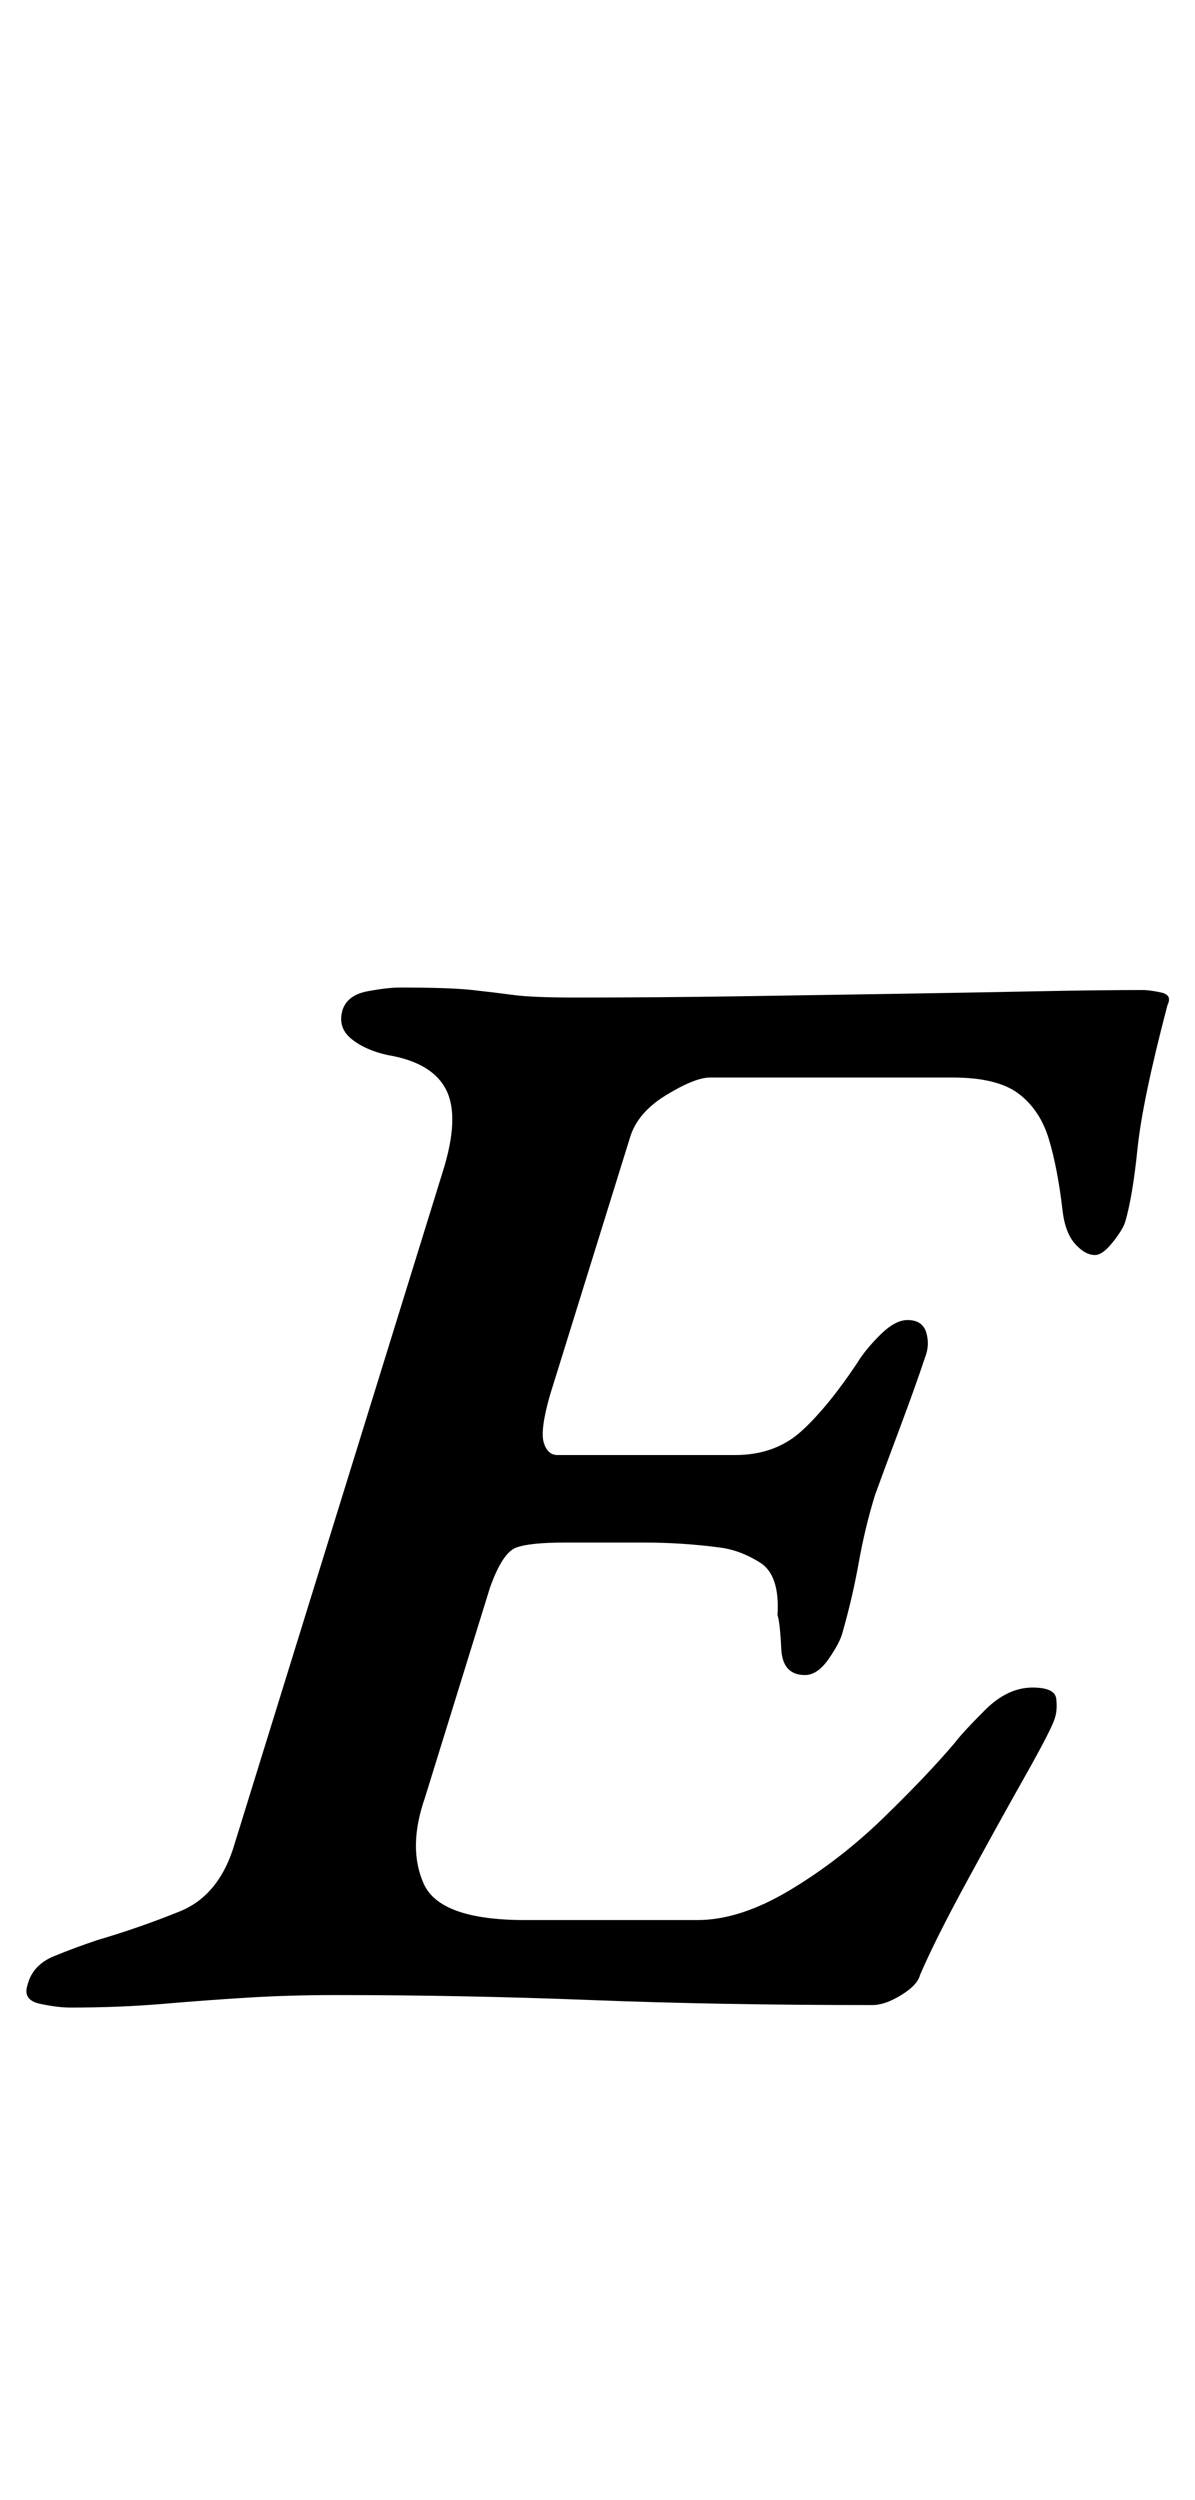 <?xml version="1.0" standalone="no"?>
<!DOCTYPE svg PUBLIC "-//W3C//DTD SVG 1.1//EN" "http://www.w3.org/Graphics/SVG/1.1/DTD/svg11.dtd" >
<svg xmlns="http://www.w3.org/2000/svg" xmlns:xlink="http://www.w3.org/1999/xlink" version="1.1" viewBox="-55 0 478 1000">
  <g transform="matrix(1 0 0 -1 0 800)">
   <path fill="currentColor"
d="M-27 -3q-5 0 -12 1.5t-5 7.5q2 8 10.5 11.5t17.5 6.5q17 5 33 11.5t22 27.5l83 268q7 22 1.5 33t-23.5 14q-9 2 -14.5 6.5t-3.5 11.5q2 6 10 7.5t13 1.5q20 0 29 -1t16.5 -2t24.5 -1q33 0 66 0.5t63.5 1t55.5 1t42 0.5q3 0 7.5 -1t2.5 -5q-10 -38 -12 -57.5t-5 -29.5
q-1 -3 -5 -8t-7 -5q-4 0 -8 4.5t-5 13.5q-2 17 -5.5 28.5t-12 18t-26.5 6.5h-97q-6 0 -17.5 -7t-14.5 -17l-32 -103q-4 -14 -2.5 -19t5.5 -5h71q16 0 26.5 9.5t22.5 27.5q3 5 9 11t11 6q6 0 7.5 -5t-0.5 -10q-4 -12 -10 -28t-10 -27q-4 -13 -6.5 -27t-6.5 -28
q-1 -4 -5.5 -10.5t-9.5 -6.5q-9 0 -9.5 10.5t-1.5 13.5q1 16 -7 21t-16 6q-15 2 -30.5 2h-31.5q-14 0 -19.5 -2t-10.5 -16l-26 -84q-7 -20 -0.5 -34.5t40.5 -14.5h69q17 0 37 12t37.5 29t28.5 30q3 4 12 13t19 9q9 0 9.5 -4.5t-0.5 -7.5q-1 -4 -12 -23.5t-23.5 -42.5
t-18.5 -37q-1 -4 -7.5 -8t-11.5 -4q-31 0 -59 0.5t-53.5 1.5t-51 1.5t-51.5 0.5q-18 0 -34.5 -1t-34 -2.5t-37.5 -1.5z" />
  </g>

</svg>
